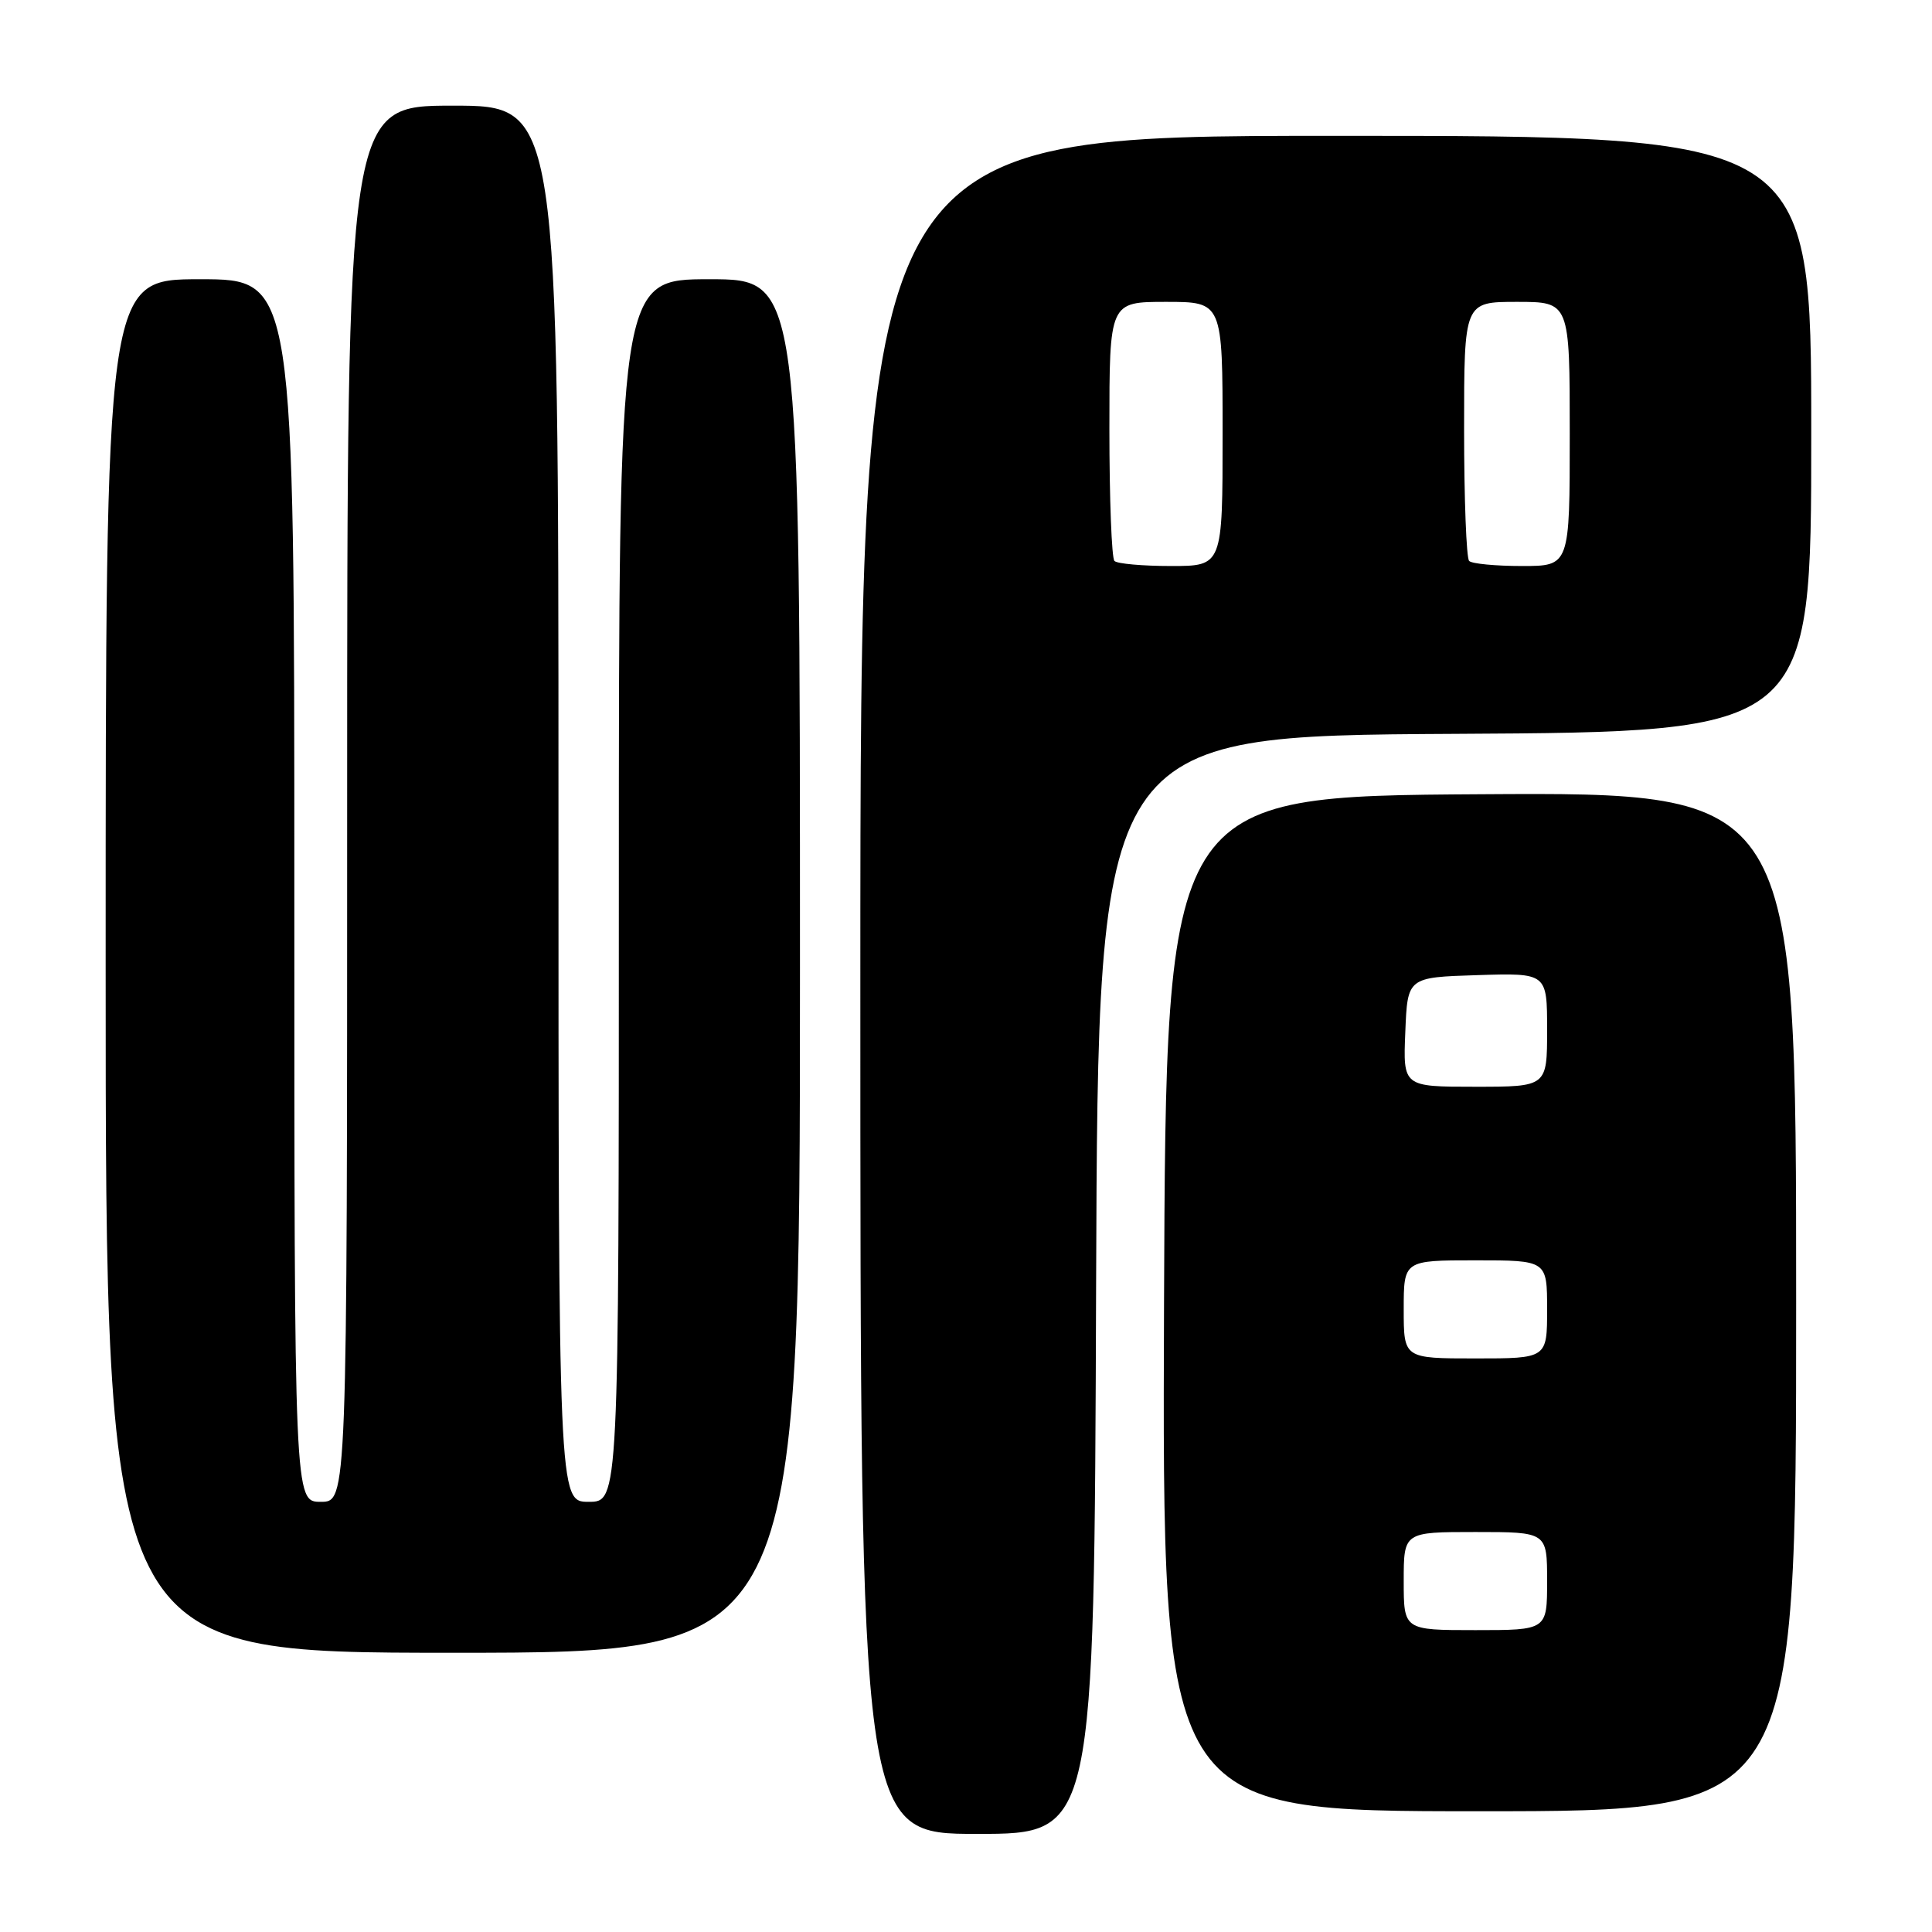 <?xml version="1.0" encoding="UTF-8" standalone="no"?>
<!DOCTYPE svg PUBLIC "-//W3C//DTD SVG 1.1//EN" "http://www.w3.org/Graphics/SVG/1.1/DTD/svg11.dtd" >
<svg xmlns="http://www.w3.org/2000/svg" xmlns:xlink="http://www.w3.org/1999/xlink" version="1.1" viewBox="0 0 256 256">
 <g >
 <path fill="currentColor"
d=" M 145.24 170.25 C 145.50 97.50 145.50 97.50 192.75 97.24 C 240.00 96.98 240.00 96.98 240.00 57.49 C 240.00 18.00 240.00 18.00 177.00 18.00 C 114.00 18.00 114.00 18.00 114.00 130.50 C 114.00 243.00 114.00 243.00 129.49 243.00 C 144.99 243.00 144.99 243.00 145.24 170.25 Z  M 238.00 172.49 C 238.00 104.98 238.00 104.98 196.25 105.24 C 154.50 105.50 154.50 105.50 154.24 172.75 C 153.99 240.00 153.99 240.00 195.99 240.00 C 238.00 240.00 238.00 240.00 238.00 172.49 Z  M 106.00 128.00 C 106.00 37.00 106.00 37.00 94.00 37.00 C 82.00 37.00 82.00 37.00 82.00 118.00 C 82.00 199.00 82.00 199.00 78.00 199.00 C 74.00 199.00 74.00 199.00 74.00 106.50 C 74.00 14.00 74.00 14.00 60.00 14.00 C 46.00 14.00 46.00 14.00 46.00 106.50 C 46.00 199.00 46.00 199.00 42.50 199.00 C 39.00 199.00 39.00 199.00 39.00 118.00 C 39.00 37.00 39.00 37.00 26.50 37.00 C 14.00 37.00 14.00 37.00 14.00 128.00 C 14.00 219.00 14.00 219.00 60.00 219.00 C 106.00 219.00 106.00 219.00 106.00 128.00 Z  M 147.67 74.33 C 147.30 73.97 147.00 66.09 147.00 56.83 C 147.00 40.00 147.00 40.00 154.50 40.00 C 162.00 40.00 162.00 40.00 162.00 57.50 C 162.00 75.00 162.00 75.00 155.17 75.00 C 151.41 75.00 148.03 74.70 147.67 74.33 Z  M 194.67 74.33 C 194.30 73.97 194.00 66.09 194.00 56.83 C 194.00 40.00 194.00 40.00 201.00 40.00 C 208.00 40.00 208.00 40.00 208.00 57.50 C 208.00 75.00 208.00 75.00 201.67 75.00 C 198.18 75.00 195.03 74.70 194.67 74.33 Z  M 186.00 209.50 C 186.00 203.00 186.00 203.00 195.50 203.00 C 205.00 203.00 205.00 203.00 205.00 209.50 C 205.00 216.00 205.00 216.00 195.50 216.00 C 186.00 216.00 186.00 216.00 186.00 209.50 Z  M 186.00 173.50 C 186.00 167.00 186.00 167.00 195.50 167.00 C 205.00 167.00 205.00 167.00 205.00 173.50 C 205.00 180.00 205.00 180.00 195.50 180.00 C 186.00 180.00 186.00 180.00 186.00 173.50 Z  M 186.21 136.75 C 186.50 129.50 186.50 129.50 195.75 129.21 C 205.00 128.92 205.00 128.92 205.00 136.46 C 205.00 144.00 205.00 144.00 195.46 144.00 C 185.91 144.00 185.91 144.00 186.21 136.75 Z "/>
</g>
</svg>